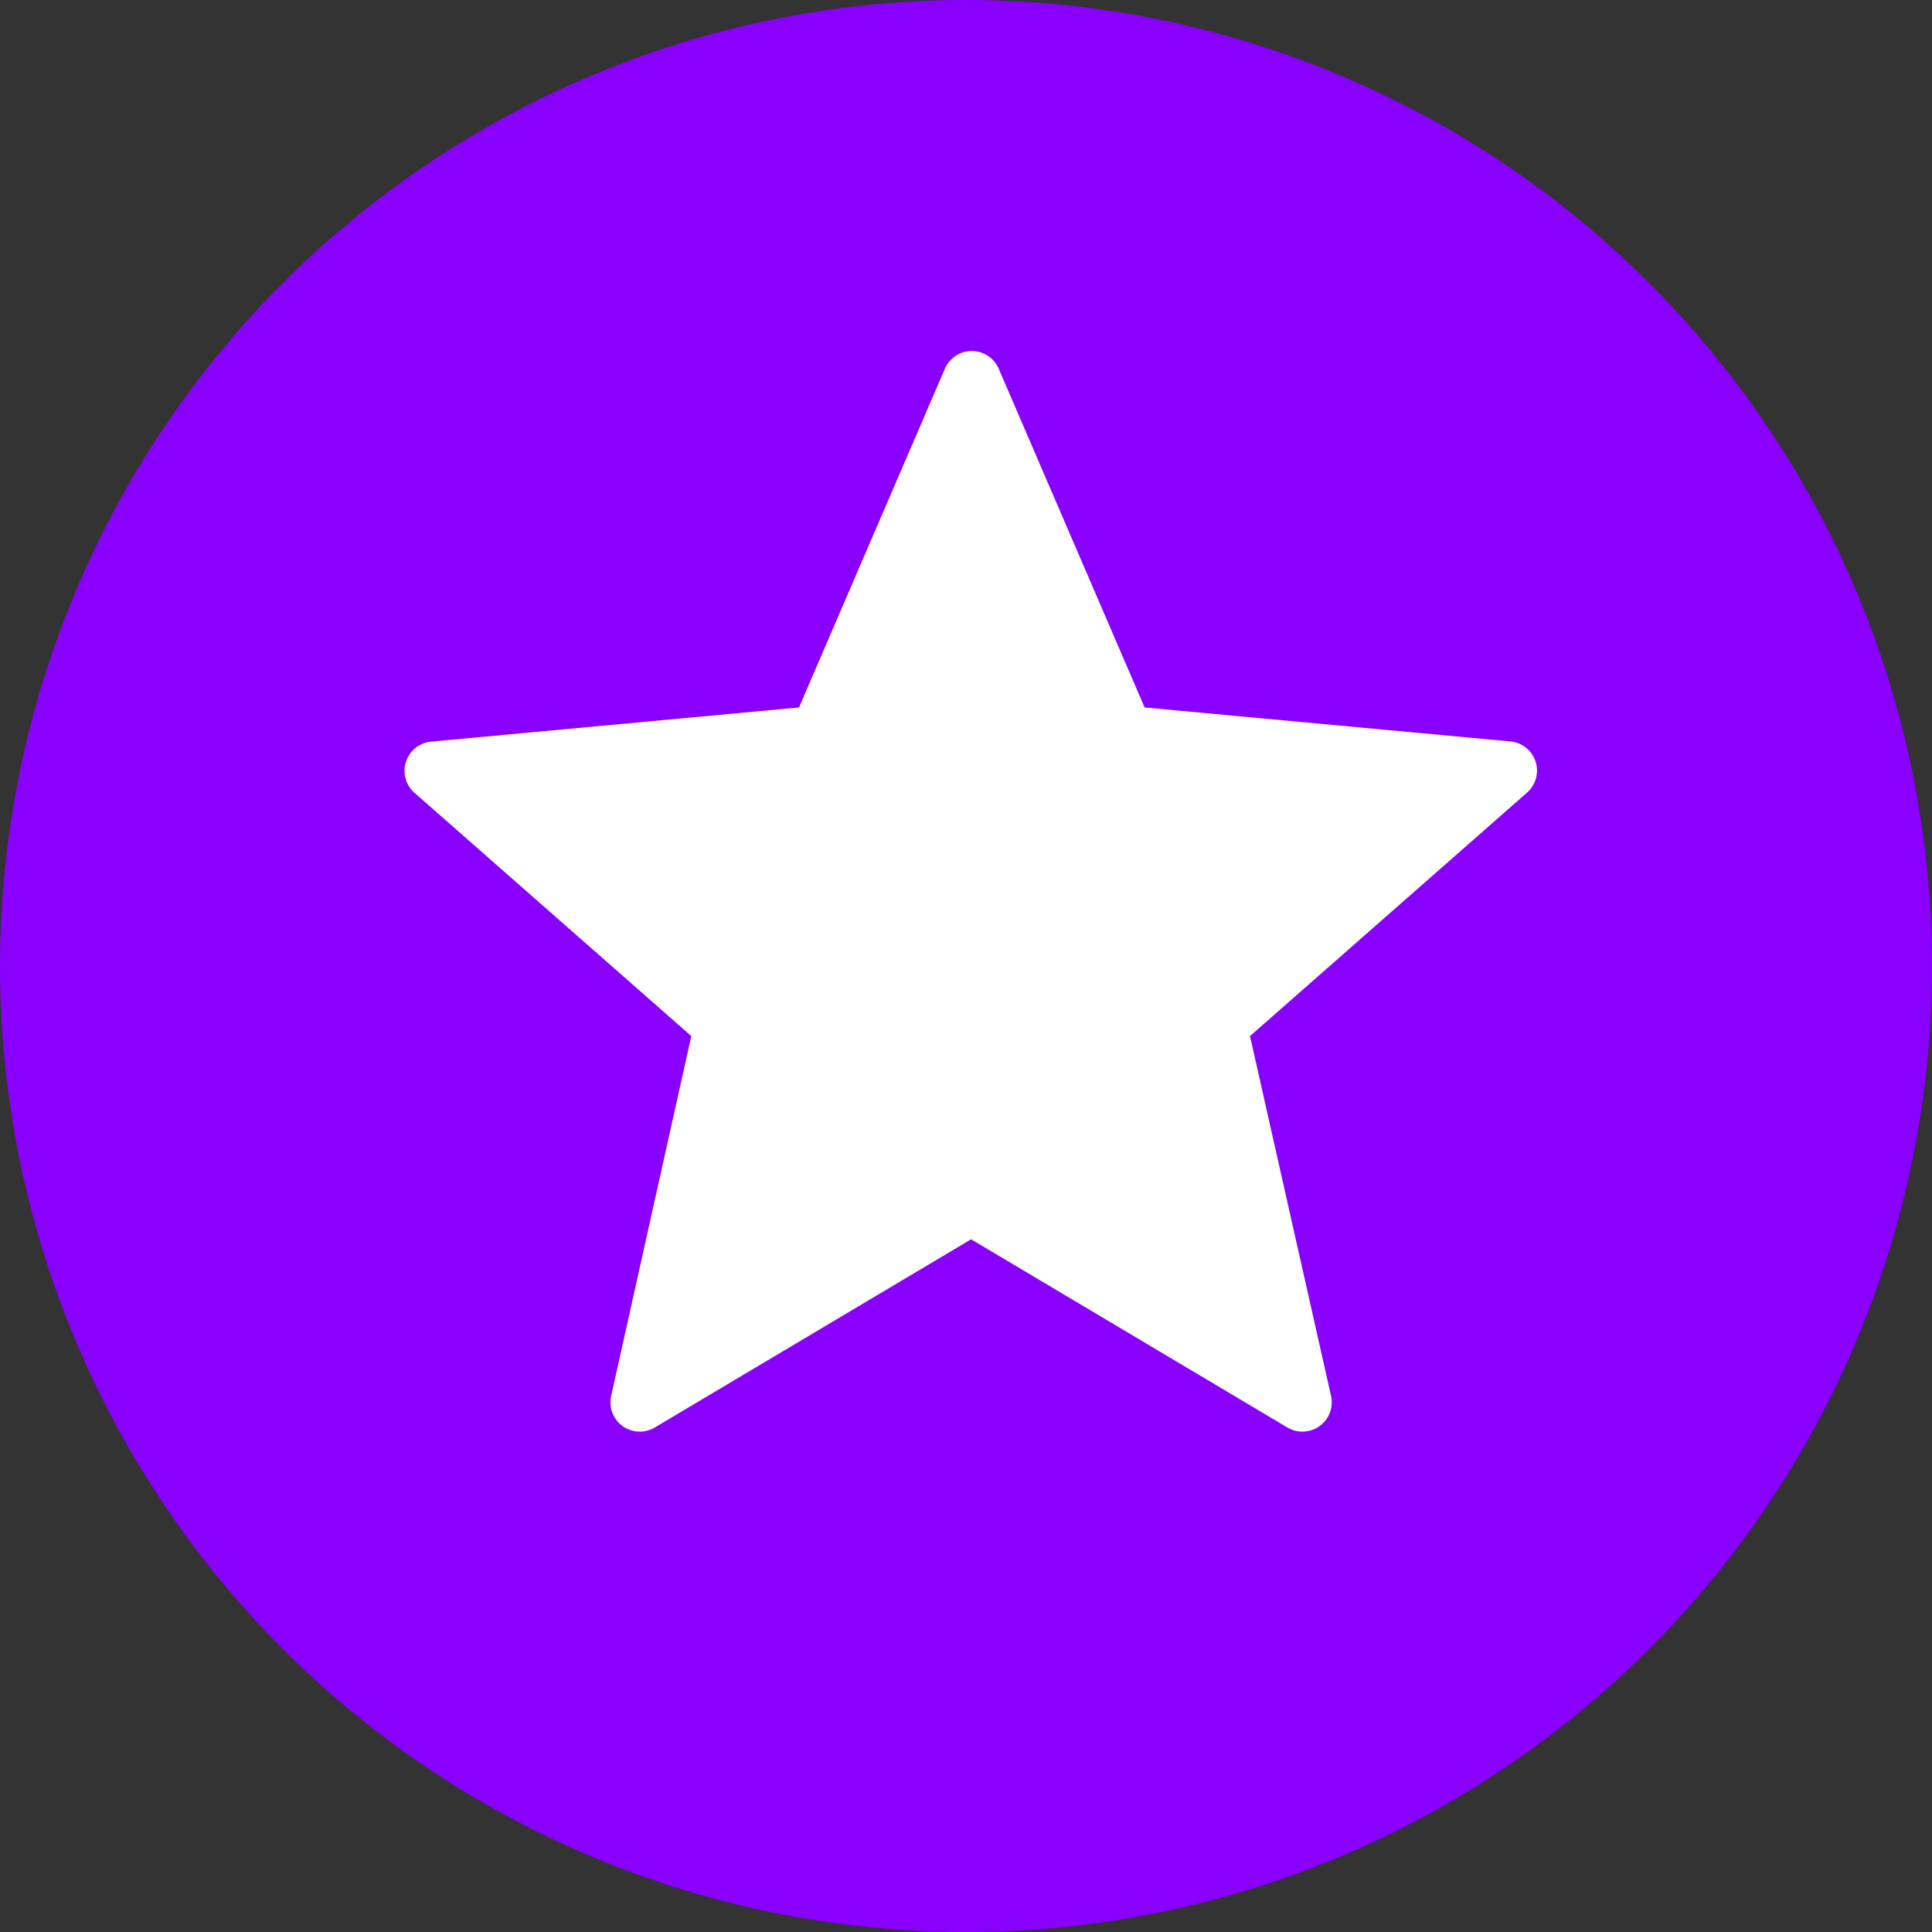 <svg xmlns="http://www.w3.org/2000/svg" width="11" height="11" viewBox="0 0 11 11"><rect x="0" y="0" width="11" height="11" fill="#333333" stroke="none"/><defs><style>.a{fill:#8900ff;}.b{fill:#fff;}</style></defs><g transform="translate(13022 4478)"><g transform="translate(-13022 -4478)"><g transform="translate(0 0)"><circle class="a" cx="5.5" cy="5.5" r="5.5"/><path class="b" d="M13.816,21.258l-2.089-.194-.83-1.927a.167.167,0,0,0-.308,0l-.83,1.927-2.089.194a.167.167,0,0,0-.1.292l1.576,1.385L8.69,24.982a.167.167,0,0,0,.249.181l1.8-1.071,1.8,1.071a.167.167,0,0,0,.249-.181l-.461-2.047,1.576-1.385A.167.167,0,0,0,13.816,21.258Z" transform="translate(-5.21 -17.036)"/></g></g></g></svg>